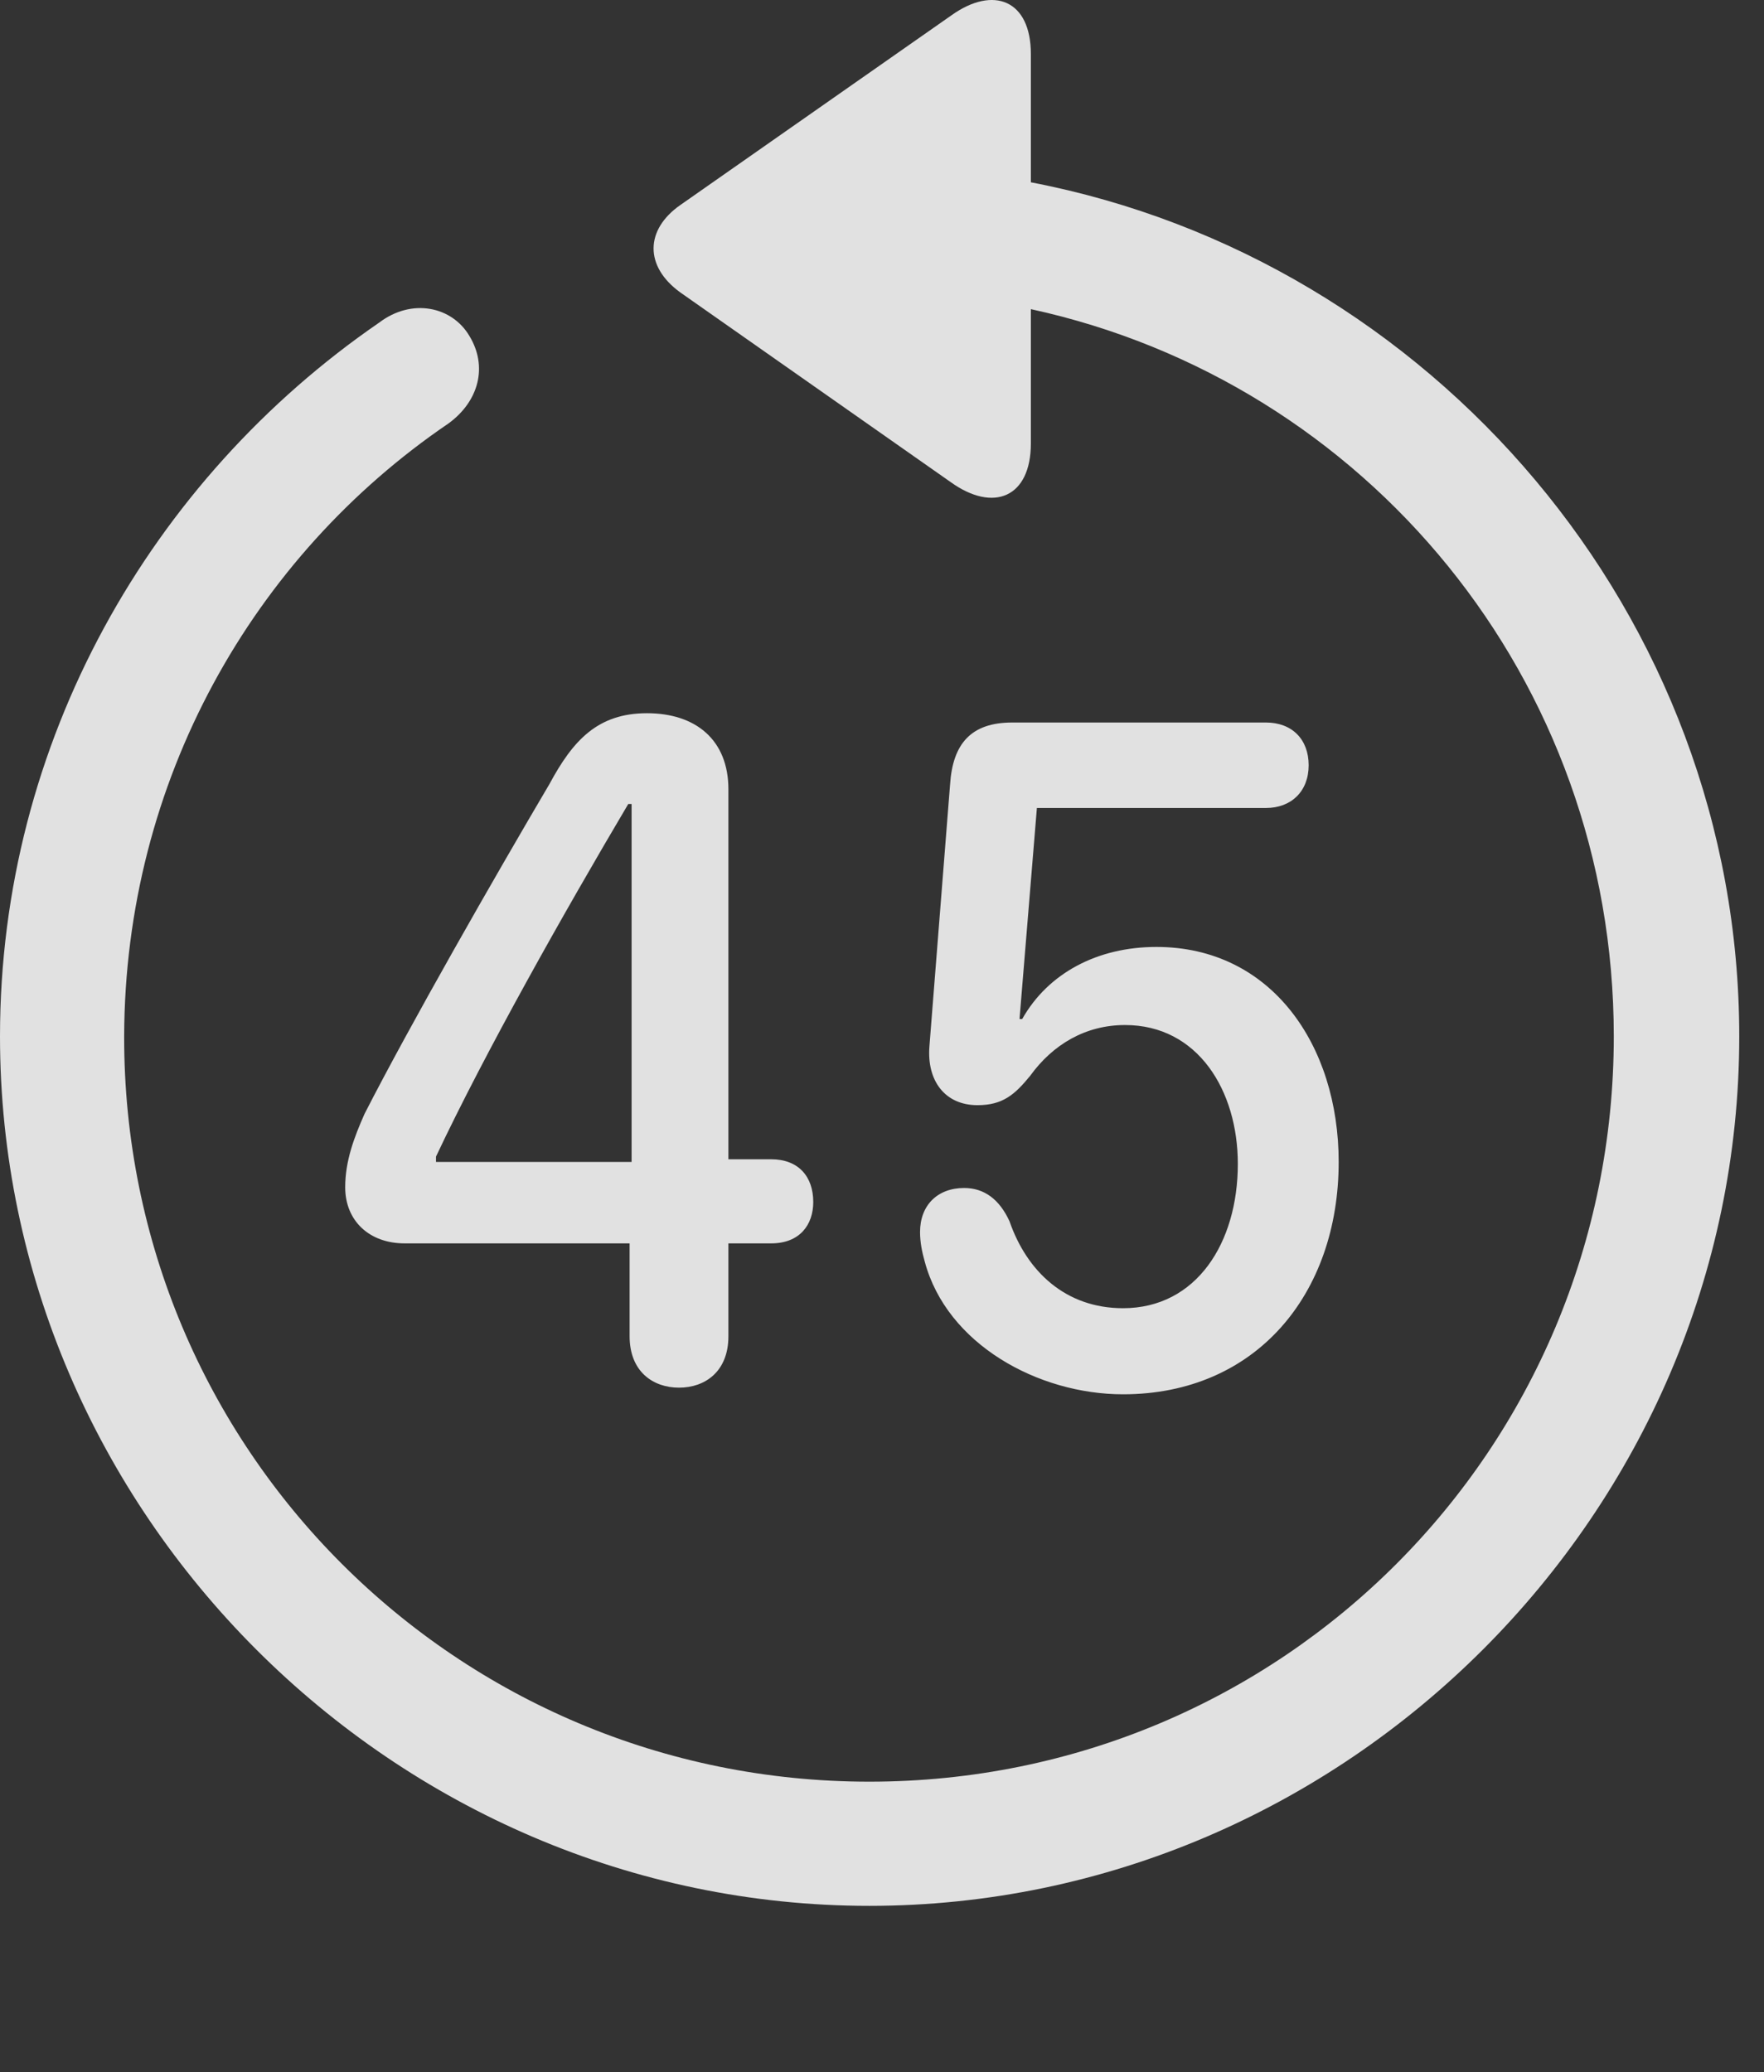 <?xml version="1.0" encoding="UTF-8"?>
<!--Generator: Apple Native CoreSVG 232.5-->
<!DOCTYPE svg
PUBLIC "-//W3C//DTD SVG 1.1//EN"
       "http://www.w3.org/Graphics/SVG/1.1/DTD/svg11.dtd">
<svg version="1.1" xmlns="http://www.w3.org/2000/svg" xmlns:xlink="http://www.w3.org/1999/xlink" width="25.801" height="30.302">
 <rect width="100%" height="100%" fill="#333333" stroke="none"/>
 <g>
  <rect height="30.302" opacity="0" width="25.801" x="0" y="0"/>
  <path d="M0 15.156C0 22.119 5.762 27.871 12.715 27.871C19.678 27.871 25.439 22.119 25.439 15.156C25.439 8.994 20.938 3.789 15.078 2.666L15.078 0.791C15.078-0 14.531-0.215 13.916 0.224L9.951 2.998C9.434 3.359 9.424 3.896 9.951 4.277L13.906 7.051C14.531 7.5 15.078 7.275 15.078 6.484L15.078 4.521C19.98 5.586 23.604 9.931 23.604 15.156C23.604 21.191 18.76 26.055 12.715 26.055C6.68 26.055 1.807 21.191 1.816 15.156C1.826 11.416 3.701 8.135 6.562 6.191C7.002 5.869 7.139 5.361 6.865 4.912C6.611 4.482 6.025 4.355 5.547 4.717C2.207 7.012 0 10.849 0 15.156Z" fill="#ffffff" fill-opacity="0.85"/>
  <path d="M9.932 20.293C10.312 20.293 10.654 20.058 10.654 19.541L10.654 18.183L11.279 18.183C11.699 18.183 11.895 17.91 11.895 17.578C11.895 17.207 11.68 16.953 11.279 16.953L10.654 16.953L10.654 11.543C10.654 10.82 10.176 10.43 9.463 10.43C8.74 10.43 8.379 10.83 8.037 11.465C7.236 12.822 5.996 14.99 5.332 16.289C5.176 16.64 5.049 16.982 5.049 17.363C5.049 17.851 5.4 18.183 5.918 18.183L9.209 18.183L9.209 19.541C9.209 20.058 9.551 20.293 9.932 20.293ZM9.238 16.992L6.377 16.992L6.377 16.914C7.1 15.381 8.252 13.34 9.189 11.758L9.238 11.758ZM16.426 20.39C18.369 20.39 19.58 18.926 19.58 16.992C19.58 15.283 18.594 13.848 16.914 13.848C16.055 13.848 15.332 14.228 14.951 14.902L14.912 14.902L15.166 11.816L18.516 11.816C18.887 11.816 19.141 11.572 19.141 11.191C19.141 10.81 18.896 10.566 18.516 10.566L14.805 10.566C14.209 10.566 13.935 10.869 13.896 11.474L13.594 15.303C13.555 15.801 13.818 16.162 14.297 16.162C14.668 16.162 14.844 16.006 15.068 15.732C15.4 15.273 15.879 14.99 16.455 14.99C17.52 14.99 18.105 15.947 18.105 17.021C18.105 18.174 17.5 19.131 16.426 19.131C15.586 19.131 15.02 18.594 14.766 17.861C14.619 17.539 14.395 17.373 14.102 17.373C13.711 17.373 13.457 17.627 13.457 18.017C13.457 18.164 13.486 18.31 13.525 18.447C13.848 19.658 15.185 20.39 16.426 20.39Z" fill="#ffffff" fill-opacity="0.85"/>
 </g>
</svg>
